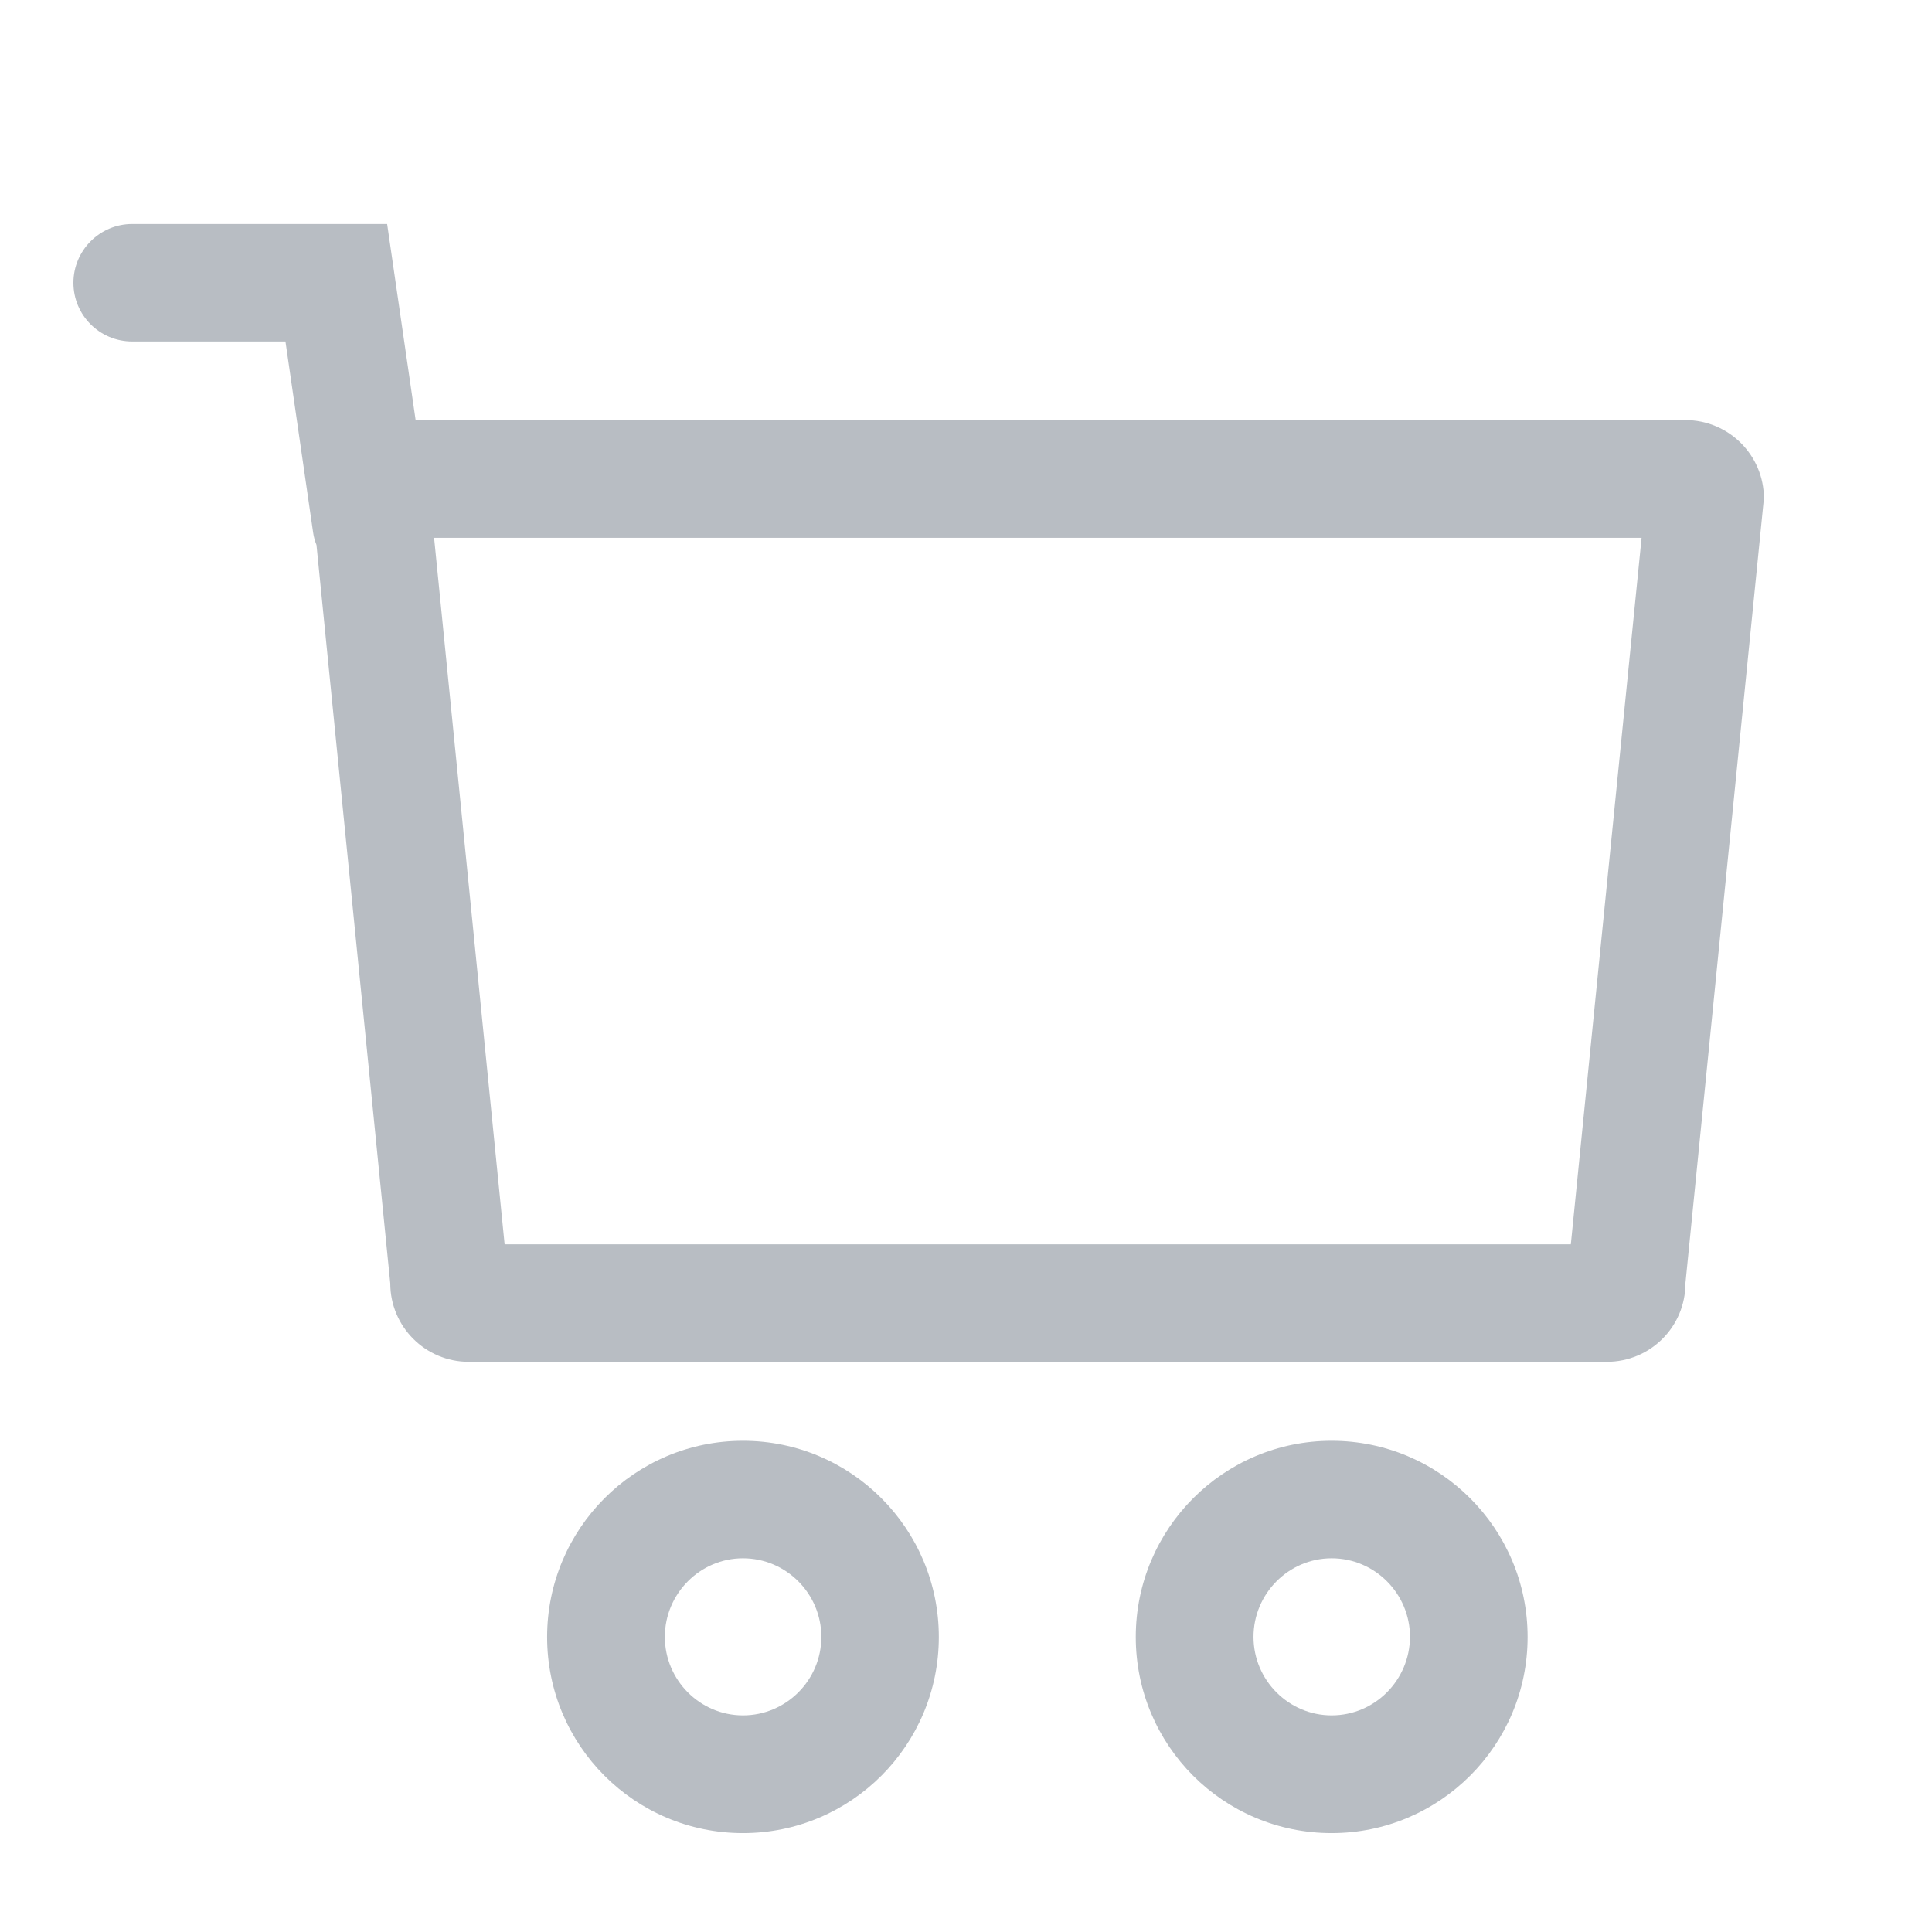 <svg xmlns="http://www.w3.org/2000/svg" xmlns:xlink="http://www.w3.org/1999/xlink" fill="none" version="1.1" width="16" height="16" viewBox="0 0 16 16"><defs><clipPath id="master_svg0_1913_44429"><rect x="0" y="0" width="16" height="16" rx="0"/></clipPath></defs><g clip-path="url(#master_svg0_1913_44429)"><g><path d="M13.958,3.479L3.442,3.479L3.206,1.855L1.095,1.855C0.826,1.855,0.608,2.074,0.608,2.342C0.608,2.611,0.826,2.828,1.095,2.828L2.364,2.828L2.593,4.409C2.598,4.446,2.608,4.48,2.621,4.513L3.232,10.628C3.232,10.986,3.522,11.278,3.882,11.278L13.307,11.278C13.667,11.278,13.958,10.988,13.958,10.628L14.608,4.127C14.608,3.769,14.316,3.479,13.958,3.479ZM13.009,10.305L4.179,10.305L3.595,4.454L13.595,4.454L13.009,10.305ZM6.153,11.932C5.257,11.932,4.531,12.66,4.531,13.557C4.531,14.455,5.257,15.181,6.153,15.181C7.049,15.181,7.775,14.453,7.775,13.557C7.775,12.66,7.049,11.932,6.153,11.932ZM6.153,14.206C5.797,14.206,5.506,13.914,5.506,13.556C5.506,13.198,5.797,12.905,6.153,12.905C6.511,12.905,6.802,13.198,6.802,13.556C6.802,13.914,6.511,14.206,6.153,14.206ZM11.028,11.932C10.132,11.932,9.406,12.66,9.406,13.557C9.406,14.455,10.132,15.181,11.028,15.181C11.924,15.181,12.651,14.453,12.651,13.557C12.651,12.66,11.924,11.932,11.028,11.932ZM11.028,14.206C10.672,14.206,10.381,13.914,10.381,13.556C10.381,13.198,10.672,12.905,11.028,12.905C11.386,12.905,11.677,13.198,11.677,13.556C11.675,13.914,11.386,14.206,11.028,14.206Z" fill="#B8BDC3" fill-opacity="1"/></g></g></svg>
